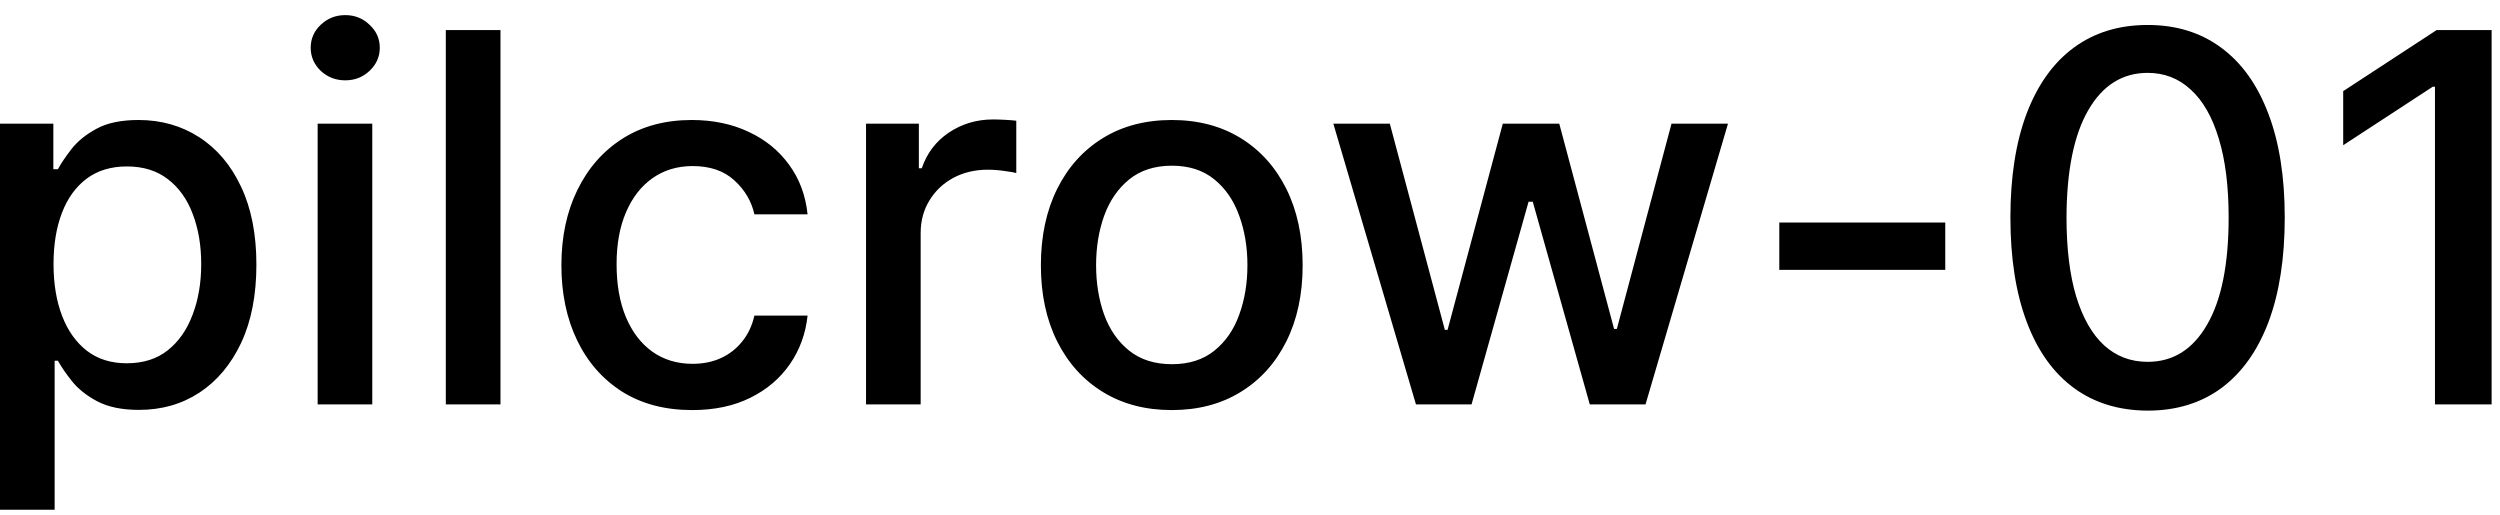 <svg width="68" height="14" viewBox="0 0 68 14" fill="none" xmlns="http://www.w3.org/2000/svg">
<path d="M-0.001 13.864V3.364H1.451V4.602H1.575C1.661 4.442 1.786 4.259 1.948 4.05C2.111 3.841 2.336 3.659 2.624 3.503C2.913 3.344 3.294 3.264 3.768 3.264C4.384 3.264 4.934 3.42 5.418 3.732C5.902 4.043 6.282 4.492 6.557 5.079C6.835 5.665 6.974 6.371 6.974 7.197C6.974 8.022 6.837 8.73 6.562 9.32C6.287 9.906 5.909 10.359 5.428 10.677C4.948 10.992 4.399 11.149 3.783 11.149C3.319 11.149 2.939 11.071 2.644 10.915C2.353 10.76 2.124 10.577 1.958 10.369C1.792 10.16 1.665 9.974 1.575 9.812H1.486V13.864H-0.001ZM1.456 7.182C1.456 7.719 1.534 8.189 1.69 8.594C1.845 8.998 2.071 9.315 2.366 9.543C2.661 9.769 3.022 9.881 3.45 9.881C3.894 9.881 4.265 9.764 4.563 9.528C4.862 9.29 5.087 8.967 5.239 8.559C5.395 8.151 5.473 7.692 5.473 7.182C5.473 6.678 5.397 6.226 5.244 5.825C5.095 5.424 4.87 5.107 4.568 4.875C4.27 4.643 3.897 4.527 3.45 4.527C3.019 4.527 2.654 4.638 2.356 4.86C2.061 5.082 1.837 5.392 1.685 5.79C1.532 6.188 1.456 6.652 1.456 7.182ZM8.64 11V3.364H10.126V11H8.64ZM9.391 2.185C9.132 2.185 8.91 2.099 8.724 1.927C8.542 1.751 8.451 1.542 8.451 1.3C8.451 1.055 8.542 0.846 8.724 0.674C8.91 0.498 9.132 0.411 9.391 0.411C9.649 0.411 9.87 0.498 10.052 0.674C10.238 0.846 10.33 1.055 10.33 1.3C10.33 1.542 10.238 1.751 10.052 1.927C9.87 2.099 9.649 2.185 9.391 2.185ZM13.613 0.818V11H12.126V0.818H13.613ZM18.829 11.154C18.09 11.154 17.454 10.987 16.92 10.652C16.39 10.314 15.982 9.848 15.697 9.255C15.412 8.662 15.27 7.982 15.27 7.217C15.27 6.441 15.415 5.757 15.707 5.163C15.999 4.567 16.41 4.101 16.94 3.766C17.47 3.432 18.095 3.264 18.814 3.264C19.394 3.264 19.911 3.372 20.365 3.587C20.82 3.799 21.186 4.098 21.464 4.482C21.746 4.867 21.913 5.316 21.966 5.83H20.52C20.44 5.472 20.258 5.163 19.973 4.905C19.691 4.646 19.313 4.517 18.839 4.517C18.425 4.517 18.062 4.626 17.75 4.845C17.442 5.061 17.202 5.369 17.029 5.77C16.857 6.168 16.771 6.638 16.771 7.182C16.771 7.739 16.855 8.219 17.024 8.624C17.194 9.028 17.432 9.341 17.74 9.563C18.052 9.785 18.418 9.896 18.839 9.896C19.121 9.896 19.376 9.845 19.605 9.742C19.837 9.636 20.031 9.485 20.186 9.29C20.346 9.094 20.457 8.859 20.52 8.584H21.966C21.913 9.078 21.753 9.518 21.484 9.906C21.216 10.294 20.856 10.599 20.405 10.821C19.958 11.043 19.432 11.154 18.829 11.154ZM23.556 11V3.364H24.993V4.577H25.072C25.212 4.166 25.457 3.843 25.808 3.607C26.163 3.369 26.564 3.249 27.011 3.249C27.104 3.249 27.213 3.253 27.339 3.259C27.469 3.266 27.57 3.274 27.643 3.284V4.706C27.583 4.689 27.477 4.671 27.324 4.651C27.172 4.628 27.02 4.616 26.867 4.616C26.516 4.616 26.203 4.691 25.927 4.84C25.656 4.986 25.44 5.19 25.281 5.452C25.122 5.71 25.042 6.005 25.042 6.337V11H23.556ZM31.872 11.154C31.156 11.154 30.532 10.99 29.998 10.662C29.464 10.334 29.05 9.875 28.755 9.285C28.46 8.695 28.312 8.005 28.312 7.217C28.312 6.424 28.46 5.732 28.755 5.138C29.05 4.545 29.464 4.085 29.998 3.756C30.532 3.428 31.156 3.264 31.872 3.264C32.588 3.264 33.213 3.428 33.746 3.756C34.28 4.085 34.694 4.545 34.989 5.138C35.284 5.732 35.432 6.424 35.432 7.217C35.432 8.005 35.284 8.695 34.989 9.285C34.694 9.875 34.28 10.334 33.746 10.662C33.213 10.99 32.588 11.154 31.872 11.154ZM31.877 9.906C32.341 9.906 32.726 9.784 33.031 9.538C33.336 9.293 33.561 8.967 33.707 8.559C33.856 8.151 33.93 7.702 33.93 7.212C33.93 6.724 33.856 6.277 33.707 5.869C33.561 5.458 33.336 5.129 33.031 4.88C32.726 4.631 32.341 4.507 31.877 4.507C31.41 4.507 31.022 4.631 30.714 4.88C30.409 5.129 30.182 5.458 30.033 5.869C29.887 6.277 29.814 6.724 29.814 7.212C29.814 7.702 29.887 8.151 30.033 8.559C30.182 8.967 30.409 9.293 30.714 9.538C31.022 9.784 31.41 9.906 31.877 9.906ZM38.514 11L36.267 3.364H37.803L39.3 8.972H39.374L40.876 3.364H42.412L43.903 8.947H43.978L45.465 3.364H47.001L44.758 11H43.242L41.691 5.487H41.577L40.026 11H38.514ZM52.911 6.053V7.341H48.397V6.053H52.911ZM58.417 11.169C57.631 11.166 56.96 10.959 56.403 10.548C55.846 10.137 55.42 9.538 55.126 8.753C54.831 7.967 54.683 7.021 54.683 5.914C54.683 4.81 54.831 3.867 55.126 3.085C55.424 2.303 55.851 1.706 56.408 1.295C56.968 0.884 57.638 0.679 58.417 0.679C59.196 0.679 59.864 0.886 60.42 1.3C60.977 1.711 61.403 2.308 61.698 3.09C61.996 3.869 62.145 4.81 62.145 5.914C62.145 7.024 61.998 7.972 61.703 8.758C61.408 9.54 60.982 10.138 60.425 10.553C59.868 10.963 59.199 11.169 58.417 11.169ZM58.417 9.842C59.106 9.842 59.645 9.505 60.032 8.832C60.424 8.16 60.619 7.187 60.619 5.914C60.619 5.069 60.53 4.355 60.351 3.771C60.175 3.185 59.922 2.741 59.59 2.439C59.262 2.134 58.871 1.982 58.417 1.982C57.731 1.982 57.192 2.32 56.801 2.996C56.41 3.672 56.213 4.645 56.209 5.914C56.209 6.763 56.297 7.48 56.473 8.067C56.652 8.65 56.905 9.093 57.233 9.394C57.562 9.692 57.956 9.842 58.417 9.842ZM67.772 0.818V11H66.231V2.359H66.171L63.735 3.95V2.479L66.276 0.818H67.772Z" fill="black"/>
</svg>
